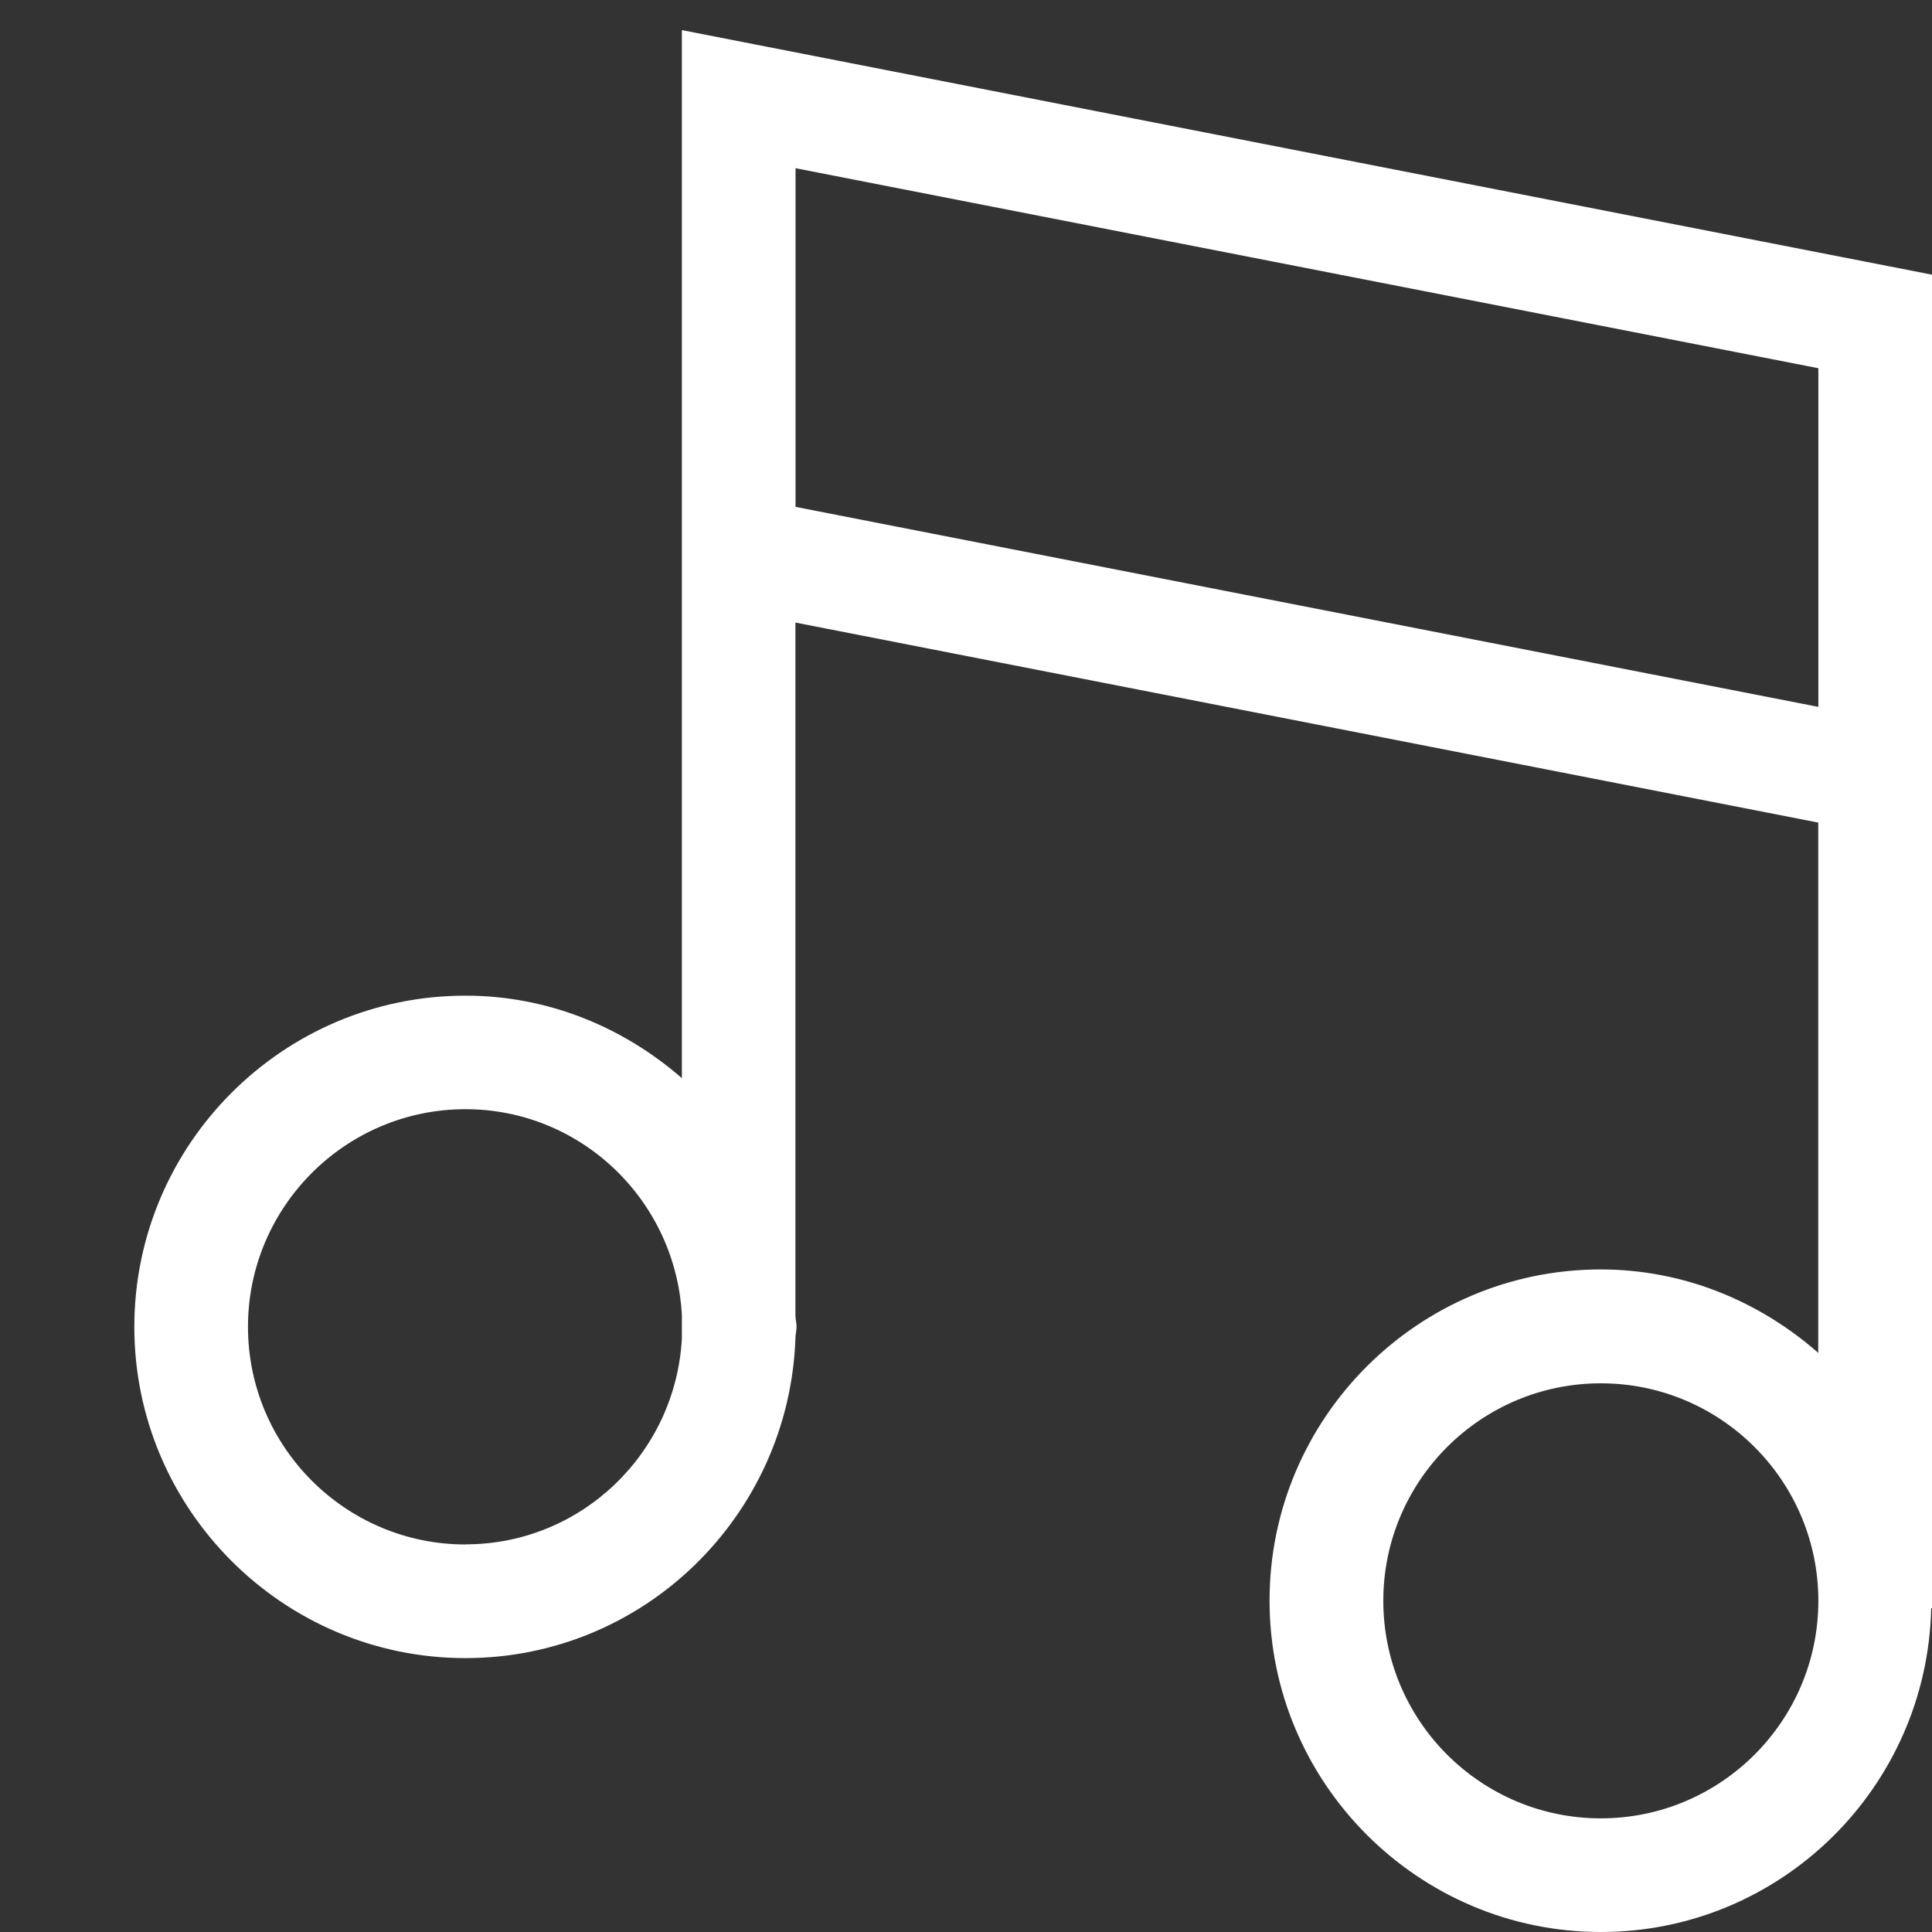 <svg xmlns="http://www.w3.org/2000/svg" width="17" height="17" viewBox="0 0 17 17"><rect x="0" y="0" width="17" height="17" fill="#333333" stroke="none"/><title>music-alt</title><path fill="#fff" d="M6 .265v9.222c-.512-.446-1.173-.726-1.904-.726-1.607 0-2.914 1.31-2.914 2.915S2.49 14.59 4.096 14.59c1.57 0 2.845-1.252 2.903-2.808v-.006c0-.034.01-.066.01-.102s-.01-.067-.01-.1V5.478l9 1.76v4.666c-.513-.45-1.178-.734-1.914-.734-1.607 0-2.914 1.308-2.914 2.914S12.48 17 14.086 17c1.585 0 2.872-1.273 2.907-2.85l.007.003V2.417L6 .265zM4.096 13.59c-1.056 0-1.914-.86-1.914-1.915S3.04 9.76 4.096 9.76c1.02 0 1.85.806 1.904 1.813v.203c-.054 1.008-.883 1.813-1.904 1.813zM7 4.46V1.48l9 1.76v2.98L7 4.46zM14.086 16c-1.056 0-1.914-.858-1.914-1.914s.858-1.914 1.914-1.914S16 13.03 16 14.086 15.142 16 14.086 16z"/></svg>